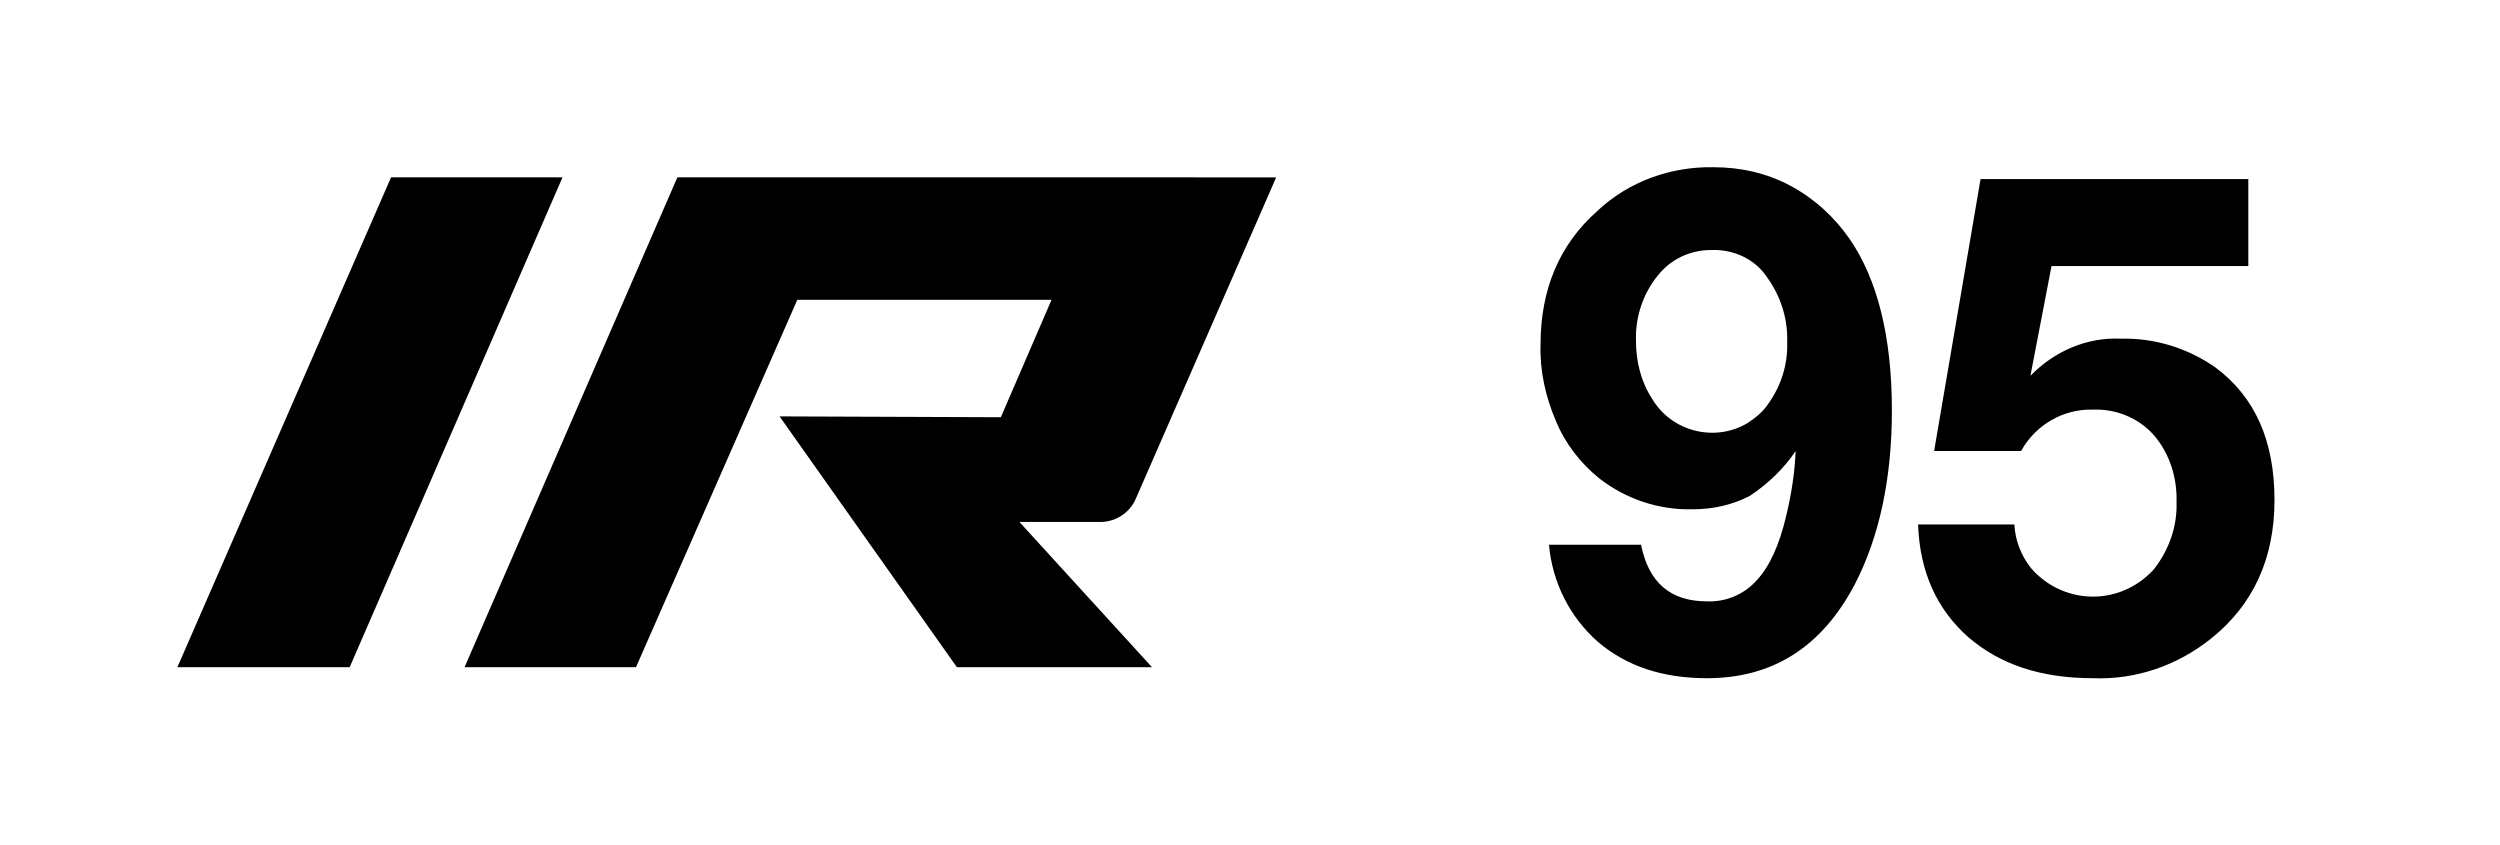 <svg xmlns="http://www.w3.org/2000/svg" viewBox="0 0 296 100"><path d="M183.4 64.5h10.9c.9 4.5 3.5 6.7 7.8 6.7 2.2.1 4.4-.8 5.9-2.5 1.5-1.6 2.7-4.2 3.5-7.7.6-2.5 1-5 1.1-7.6-1.4 2.1-3.3 3.9-5.4 5.3-2.1 1.1-4.4 1.6-6.8 1.6-4 .1-7.9-1.2-11.1-3.7-2.2-1.8-4-4.1-5.1-6.8-1.2-2.8-1.9-5.9-1.8-9 0-6.5 2.2-11.8 6.7-15.8 3.7-3.5 8.7-5.3 13.8-5.2 3.2 0 6.3.7 9.1 2.2 2.8 1.5 5.2 3.7 7 6.3 3.3 4.8 5 11.6 5 20.3 0 8.1-1.5 15-4.4 20.6-3.9 7.4-9.7 11.1-17.5 11.1-5.2 0-9.5-1.4-12.9-4.3-3.3-2.9-5.4-7-5.8-11.5zm19.2-34.9c-2.5 0-4.8 1.1-6.3 3-1.8 2.2-2.7 5-2.6 7.8 0 2.4.6 4.8 1.9 6.8 2.3 3.9 7.4 5.2 11.3 2.9.9-.6 1.8-1.3 2.4-2.2 1.6-2.2 2.4-4.8 2.3-7.4.1-2.8-.8-5.5-2.4-7.7-1.4-2.1-3.9-3.3-6.6-3.2zM266.2 21.2v10.3h-23.3l-2.5 13c2.8-2.9 6.7-4.6 10.7-4.4 4-.1 7.9 1.1 11.2 3.4 4.7 3.5 7 8.7 7 15.7 0 6.9-2.5 12.4-7.5 16.4-4 3.2-8.9 4.9-14 4.7-6.1 0-11-1.6-14.8-4.9-3.7-3.3-5.7-7.7-5.9-13.3h11.4c.1 1.9.8 3.7 2 5.2 3.5 4 9.5 4.5 13.6 1 .3-.3.7-.6 1-1 1.7-2.2 2.7-5 2.6-7.8.1-2.9-.8-5.8-2.7-8-1.8-2-4.4-3.1-7.2-3-3.5-.1-6.8 1.8-8.5 4.9H229l5.5-32.2h31.7zM46.3 21h20.3L41.4 79H21zM130.3 61.8c1.8 0 3.5-1.1 4.2-2.8l16.6-38H80.2L55 79h20.3l19.1-43.5h30.1l-6 13.9-26.2-.1 21 29.7h23.1l-15.7-17.2h9.6z"/></svg>
